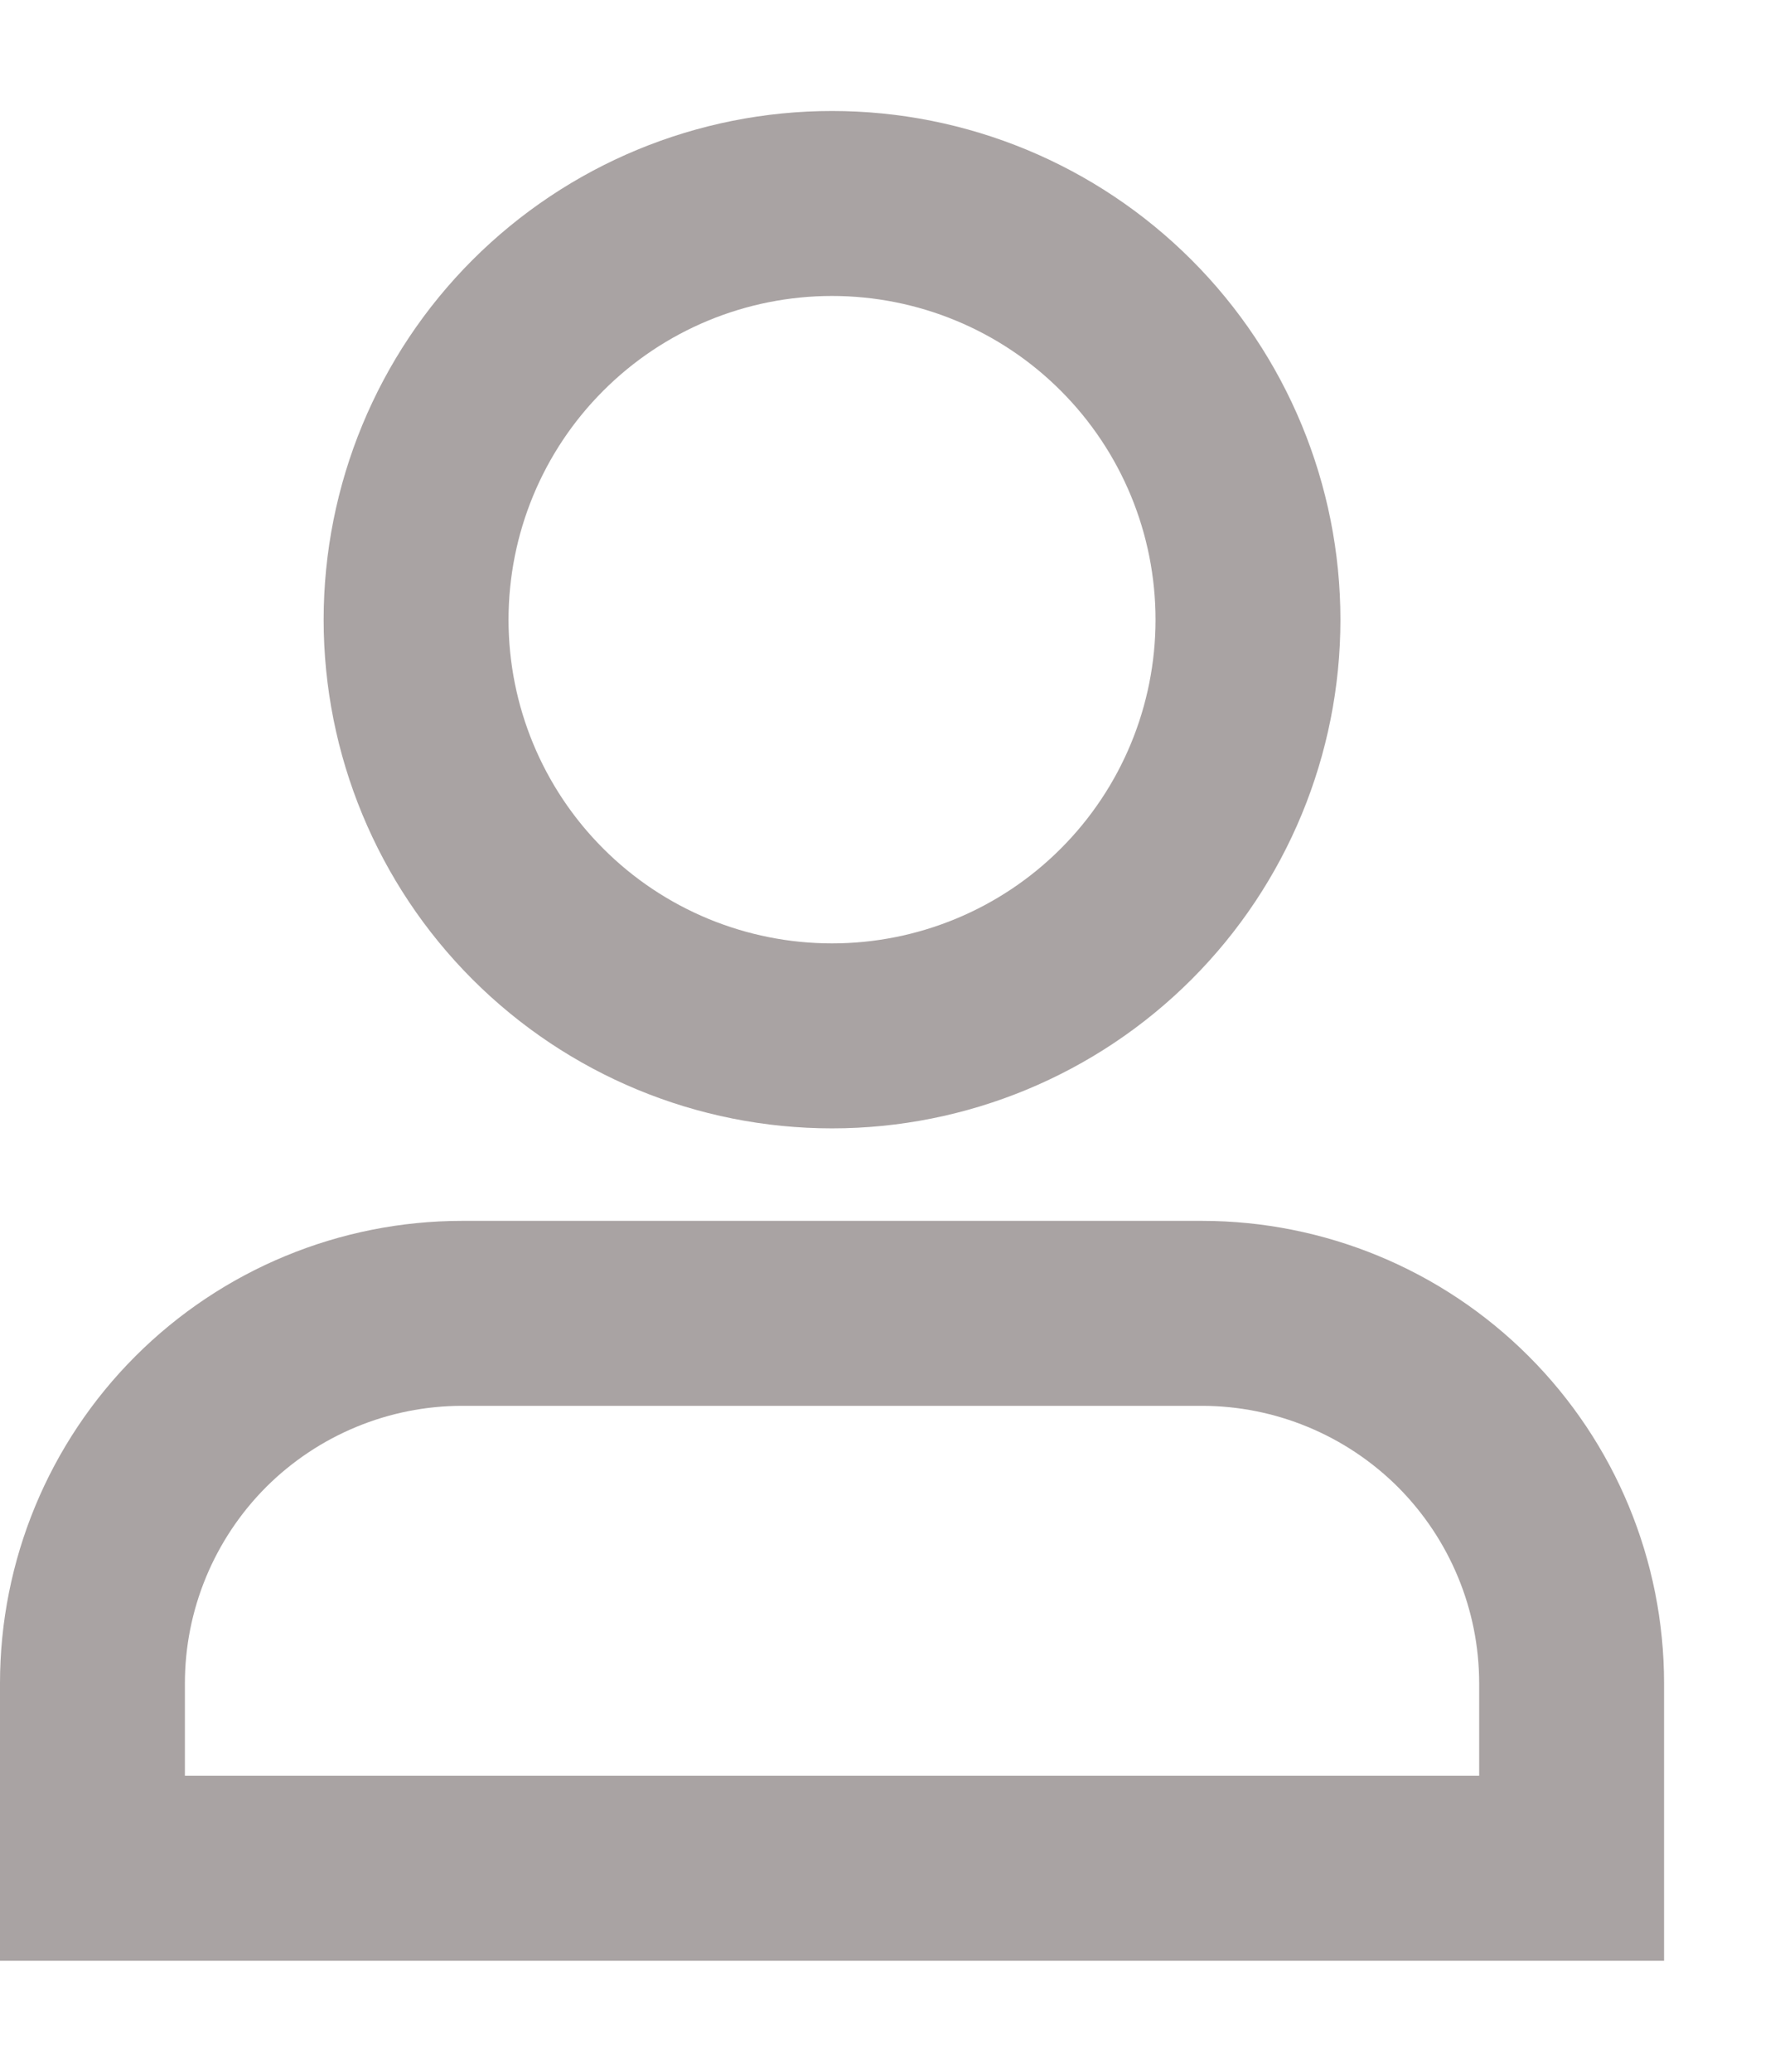 <svg width="12" height="14" viewBox="0 0 12 14" fill="none" xmlns="http://www.w3.org/2000/svg">
<path id="Vector" d="M5.625 2C5.045 2 4.488 2.23 4.078 2.641C3.668 3.051 3.438 3.607 3.438 4.188C3.438 4.768 3.668 5.324 4.078 5.734C4.488 6.145 5.045 6.375 5.625 6.375C6.205 6.375 6.762 6.145 7.172 5.734C7.582 5.324 7.812 4.768 7.812 4.188C7.812 3.607 7.582 3.051 7.172 2.641C6.762 2.23 6.205 2 5.625 2ZM2.188 4.188C2.188 3.276 2.55 2.401 3.194 1.757C3.839 1.112 4.713 0.75 5.625 0.75C6.537 0.75 7.411 1.112 8.056 1.757C8.7 2.401 9.062 3.276 9.062 4.188C9.062 5.099 8.7 5.974 8.056 6.618C7.411 7.263 6.537 7.625 5.625 7.625C4.713 7.625 3.839 7.263 3.194 6.618C2.55 5.974 2.188 5.099 2.188 4.188ZM0 11.375C0 10.546 0.329 9.751 0.915 9.165C1.501 8.579 2.296 8.25 3.125 8.25H8.125C8.954 8.25 9.749 8.579 10.335 9.165C10.921 9.751 11.25 10.546 11.25 11.375V13.25H0V11.375ZM3.125 9.5C2.628 9.5 2.151 9.698 1.799 10.049C1.448 10.401 1.25 10.878 1.25 11.375V12H10V11.375C10 10.878 9.802 10.401 9.451 10.049C9.099 9.698 8.622 9.5 8.125 9.5H3.125Z" fill="#A9A3A3"/>
</svg>
